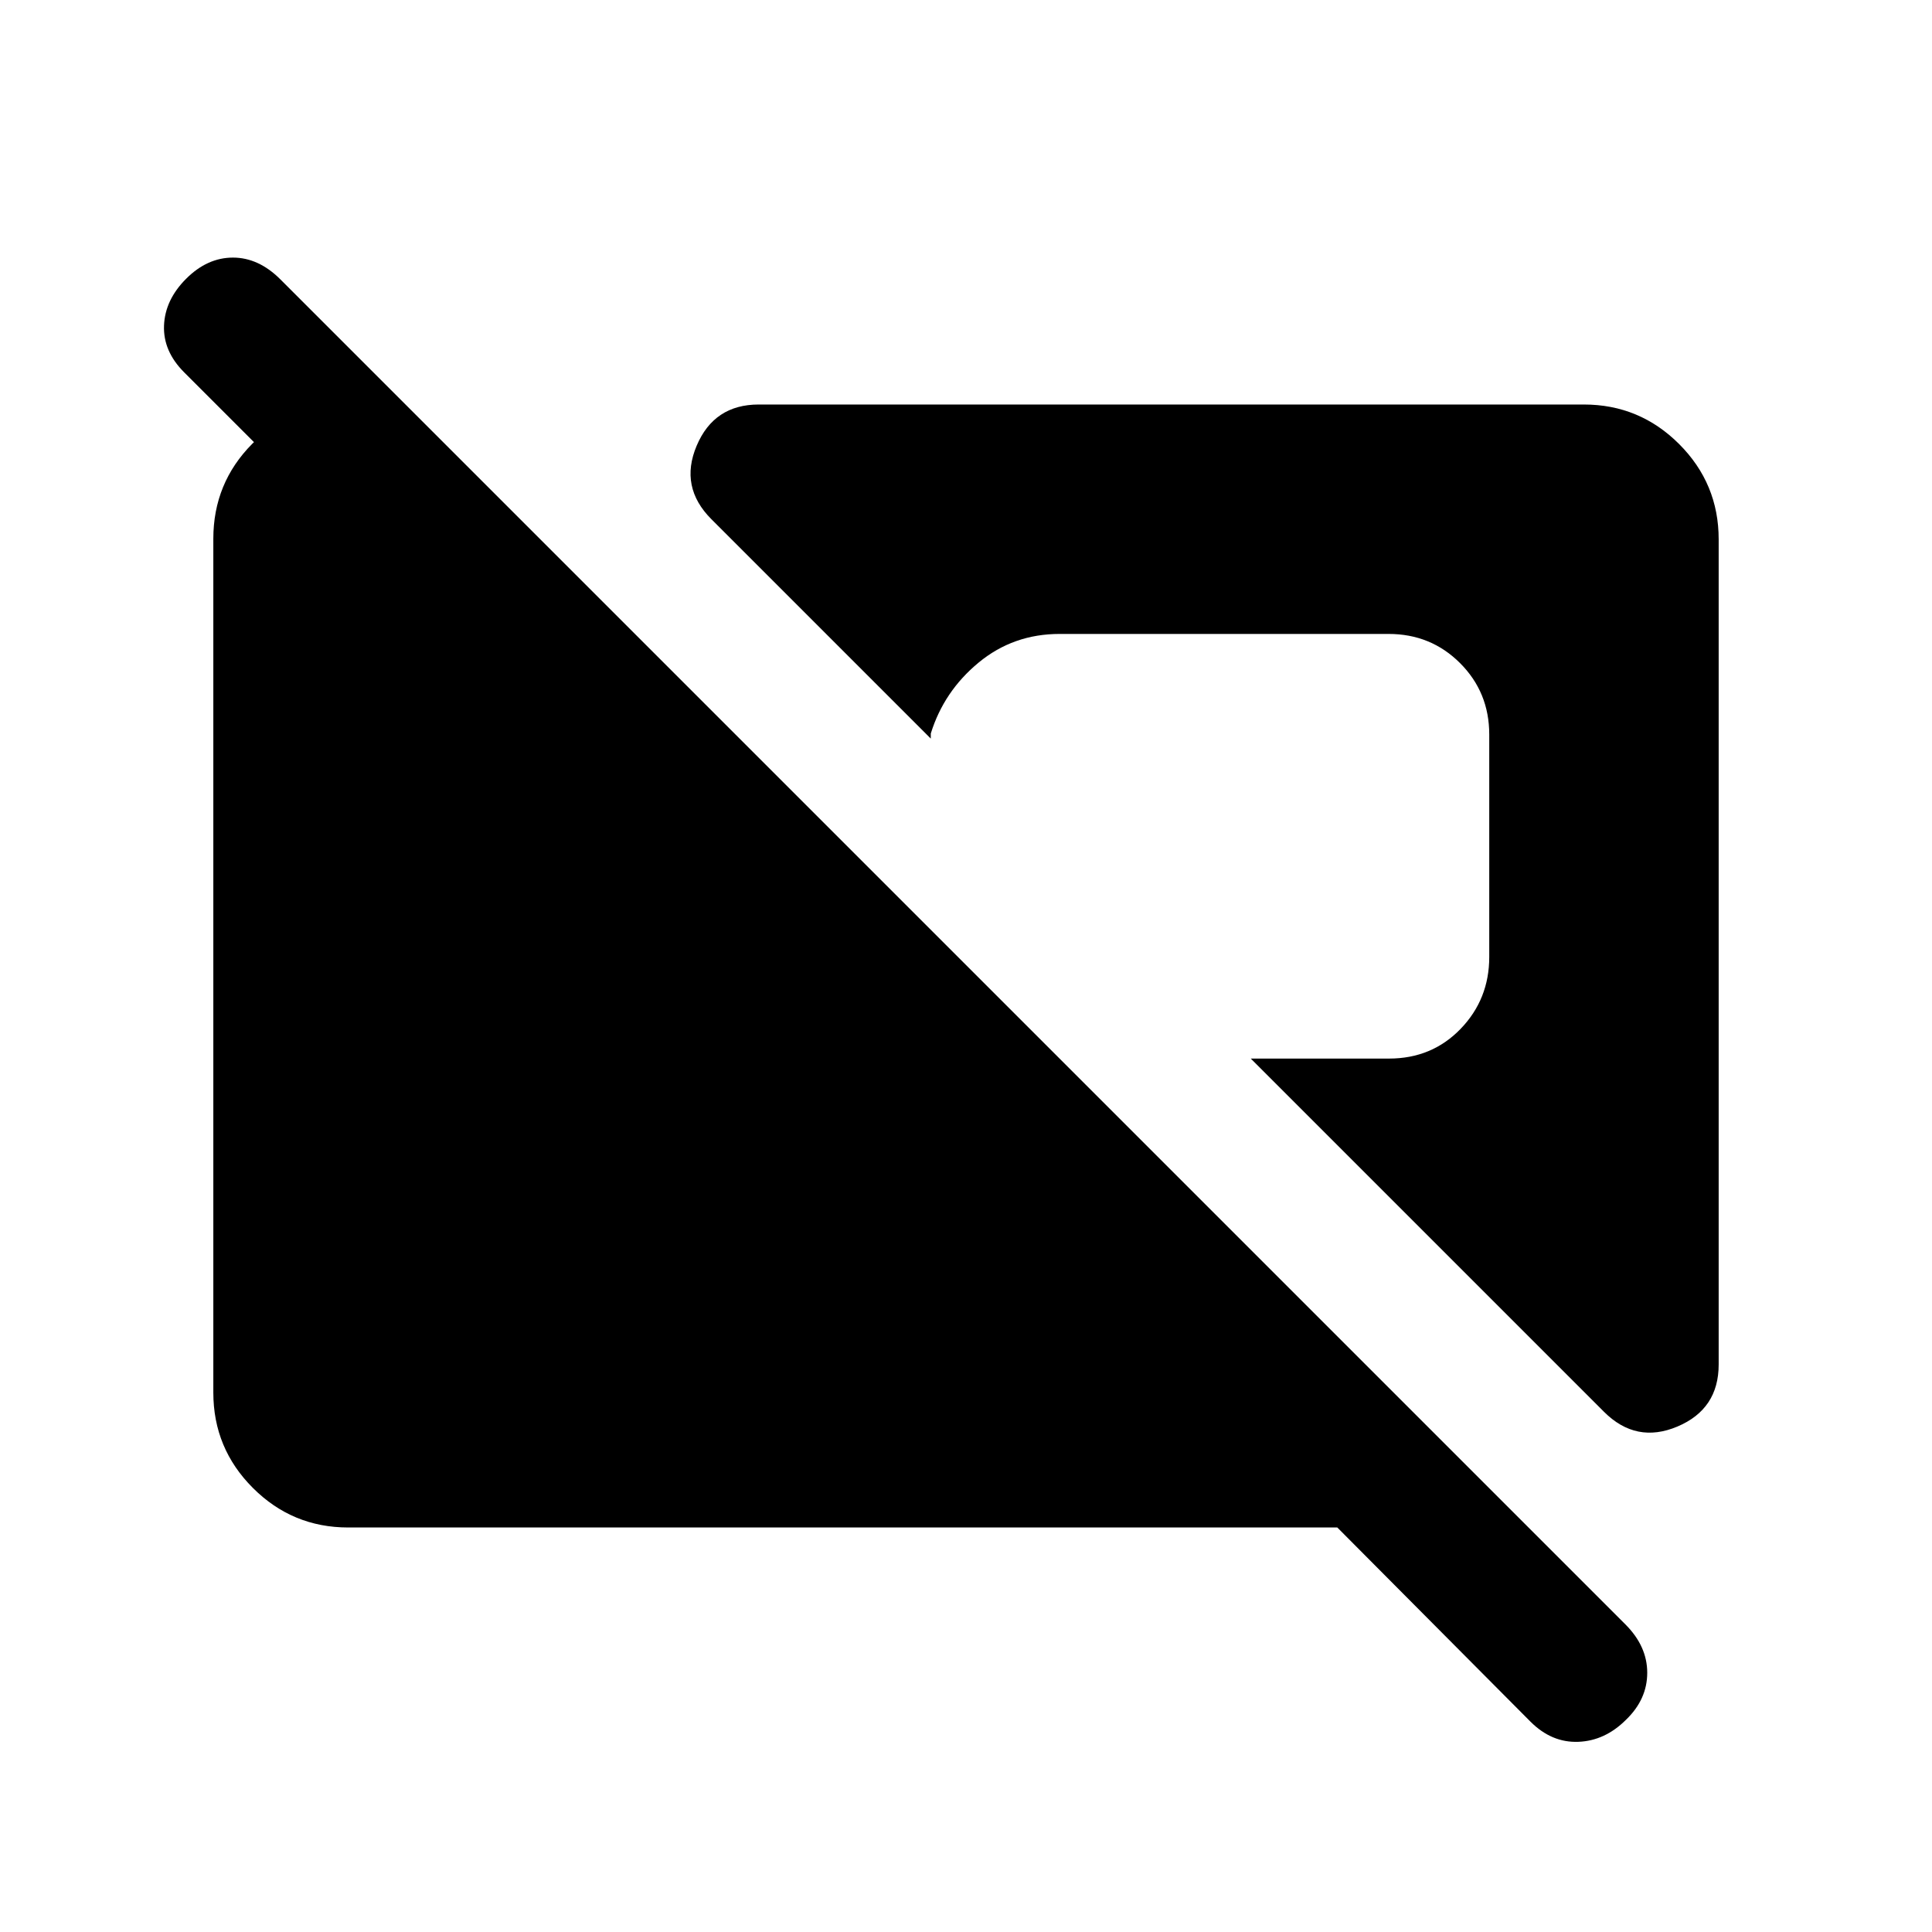 <svg xmlns="http://www.w3.org/2000/svg" height="20" viewBox="0 -960 960 960" width="20"><path d="m760.5-104.5-96-96.5H173q-27.7 0-47.35-19.66Q106-240.32 106-268.04v-424.24q0-27.72 19.36-47.22Q144.71-759 172-759h29.5l73 73h-94l-89-89q-10.5-10.5-10-23.25t11-23.25Q103-832 115.75-832t23.59 10.84l668.32 668.32Q818.5-142 818.5-128.82T808-105.5q-10.5 10.5-23.75 11t-23.75-10Zm36.5-154L621.5-434h68.7q21.3 0 35.55-14.75Q740-463.5 740-484.5V-595q0-21-14.5-35.5T690-645H526.5q-23 0-40.25 14.25T462.5-595.5v2.5l-109-109q-16-16-7.34-36.5Q354.81-759 377-759h410q27.7 0 47.35 19.65Q854-719.7 854-692v410q0 22.19-20.5 30.84-20.5 8.66-36.5-7.34Z"/></svg>